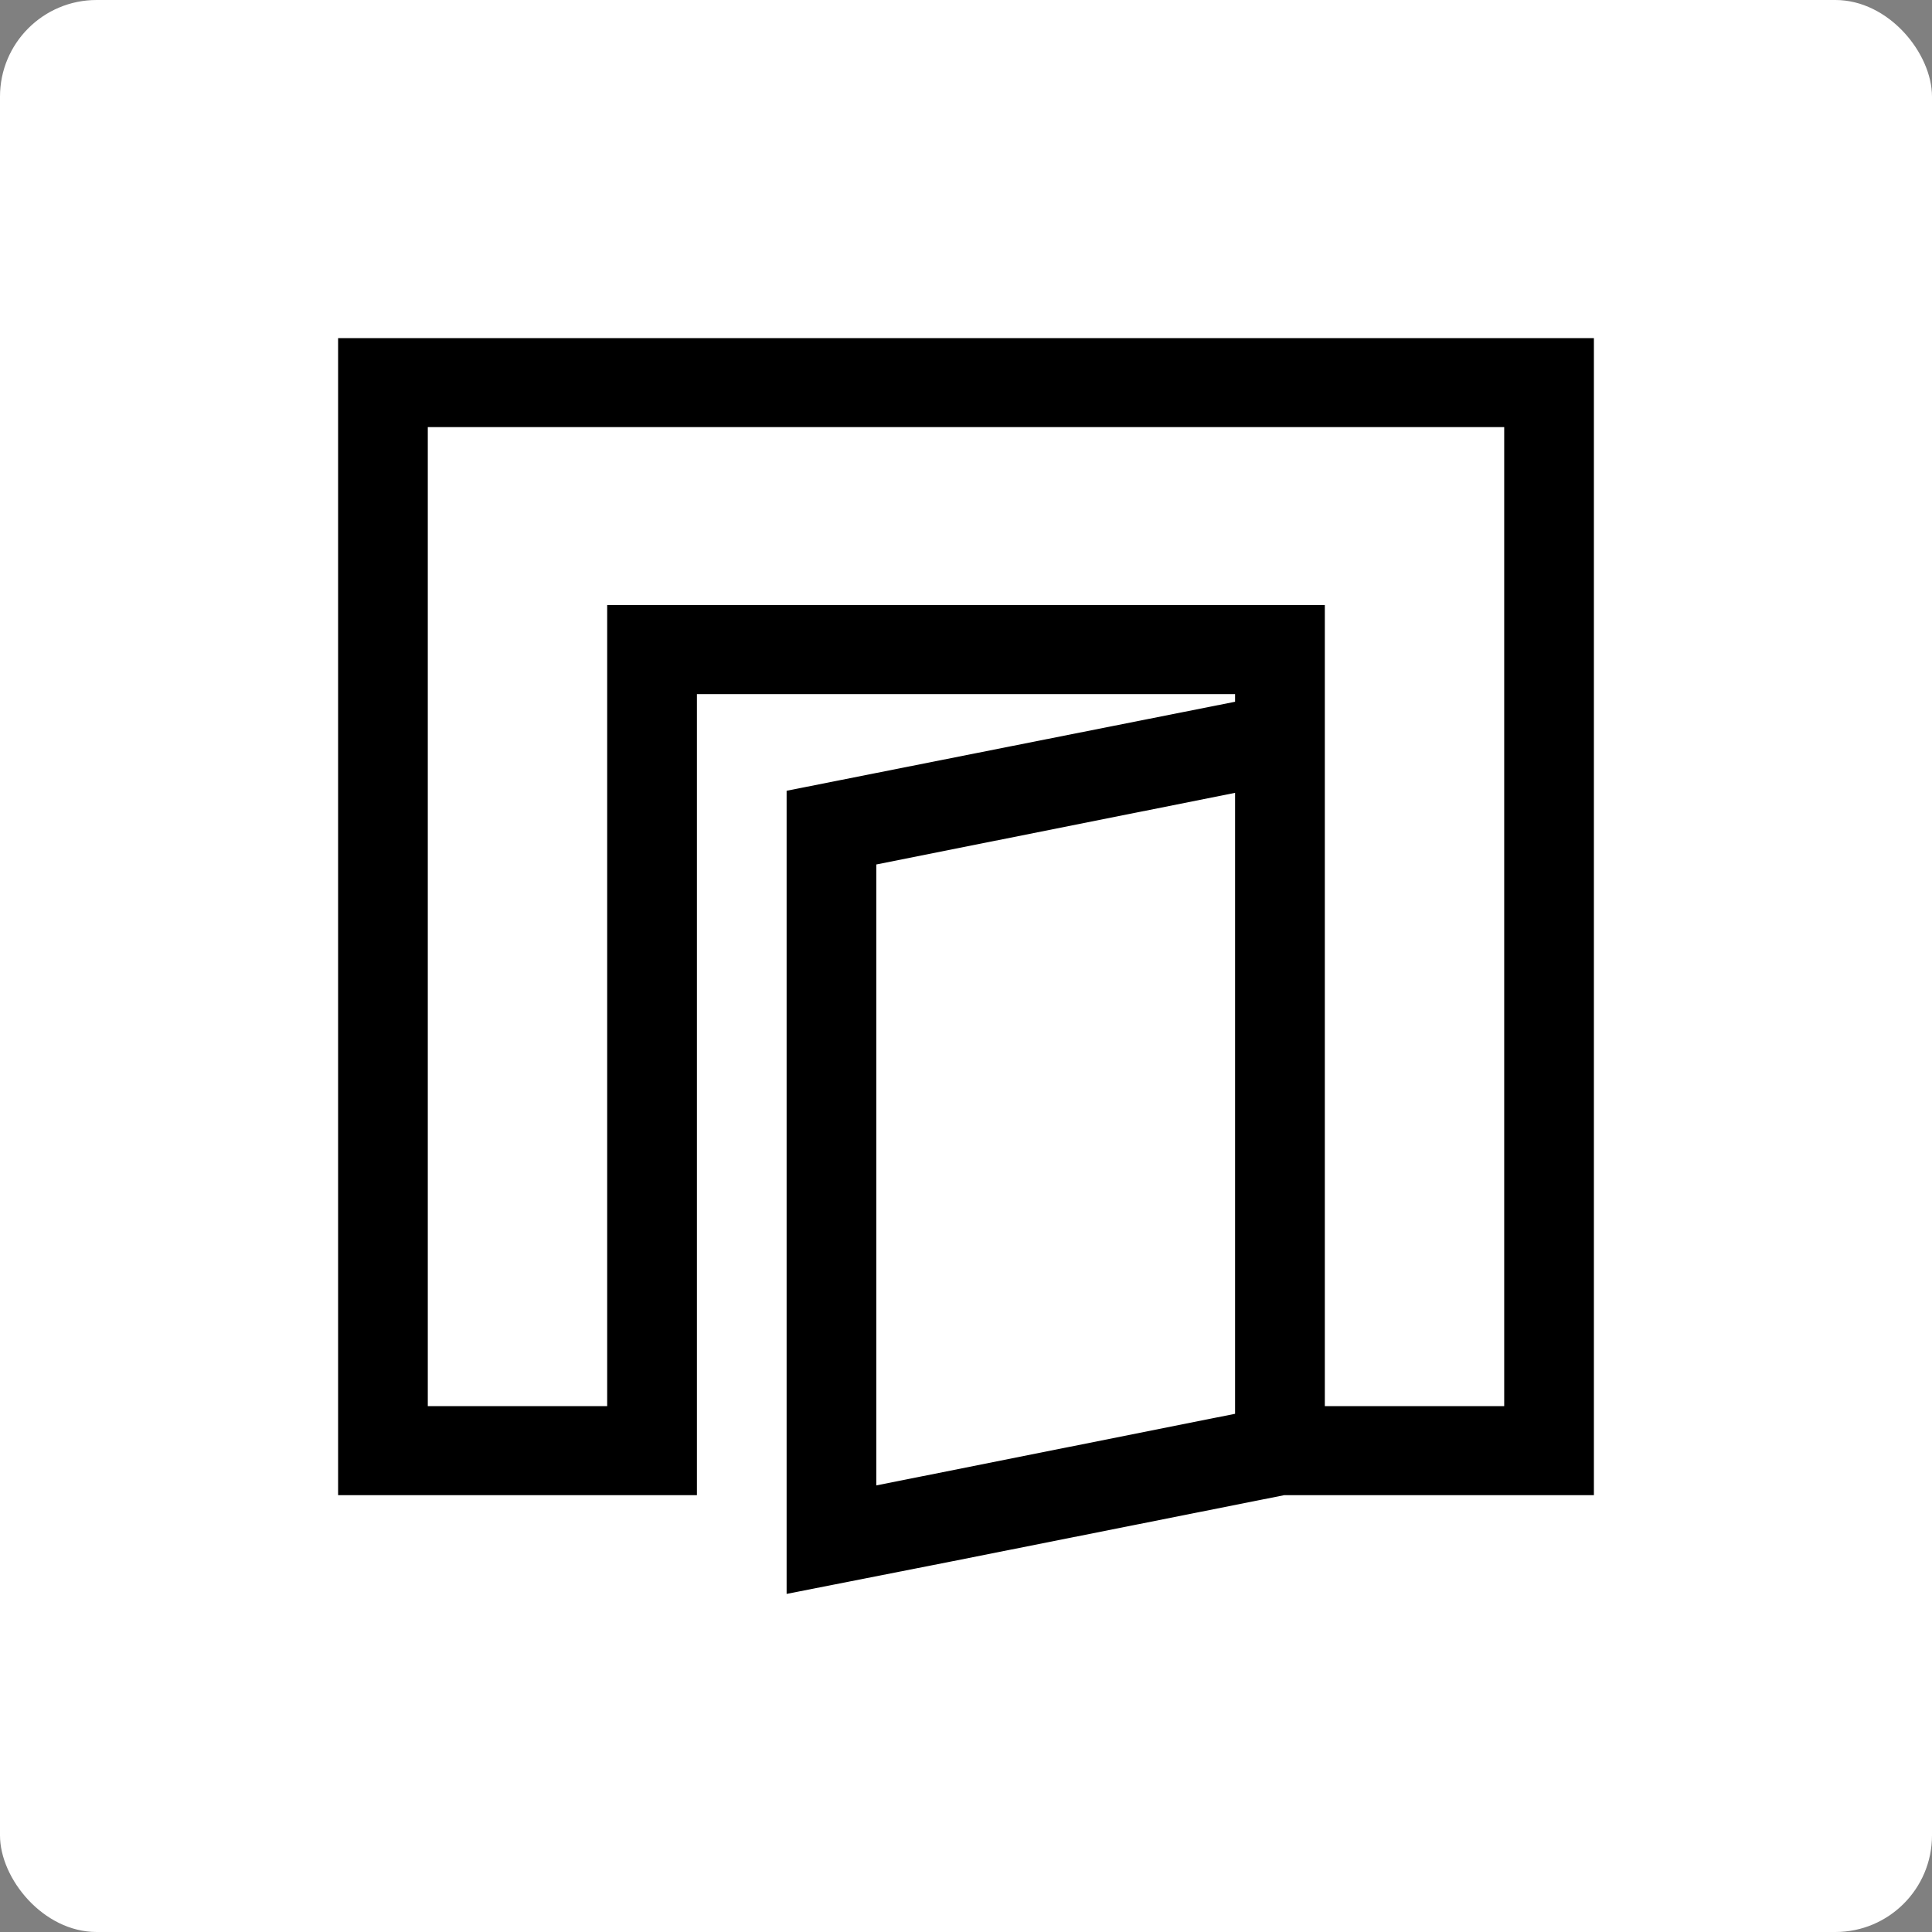<svg width="40" height="40" viewBox="0 0 40 40" fill="none" xmlns="http://www.w3.org/2000/svg">
<rect x="0" y="0" width="40" height="40" fill="#808080" stroke="none"/>
<rect width="40" height="40" rx="2" fill="white"/>
<path d="M33 7V30.956H26.587L19.724 32.323L16.286 33V16.372L25.571 14.529V14.371H14.429V30.956H7V7H33ZM18.143 17.898V30.754L25.571 29.271V16.415L18.143 17.898ZM31.143 29.113V8.843H8.857V29.113H12.571V12.528H27.429V29.113H31.143Z" fill="black"/>
</svg>
